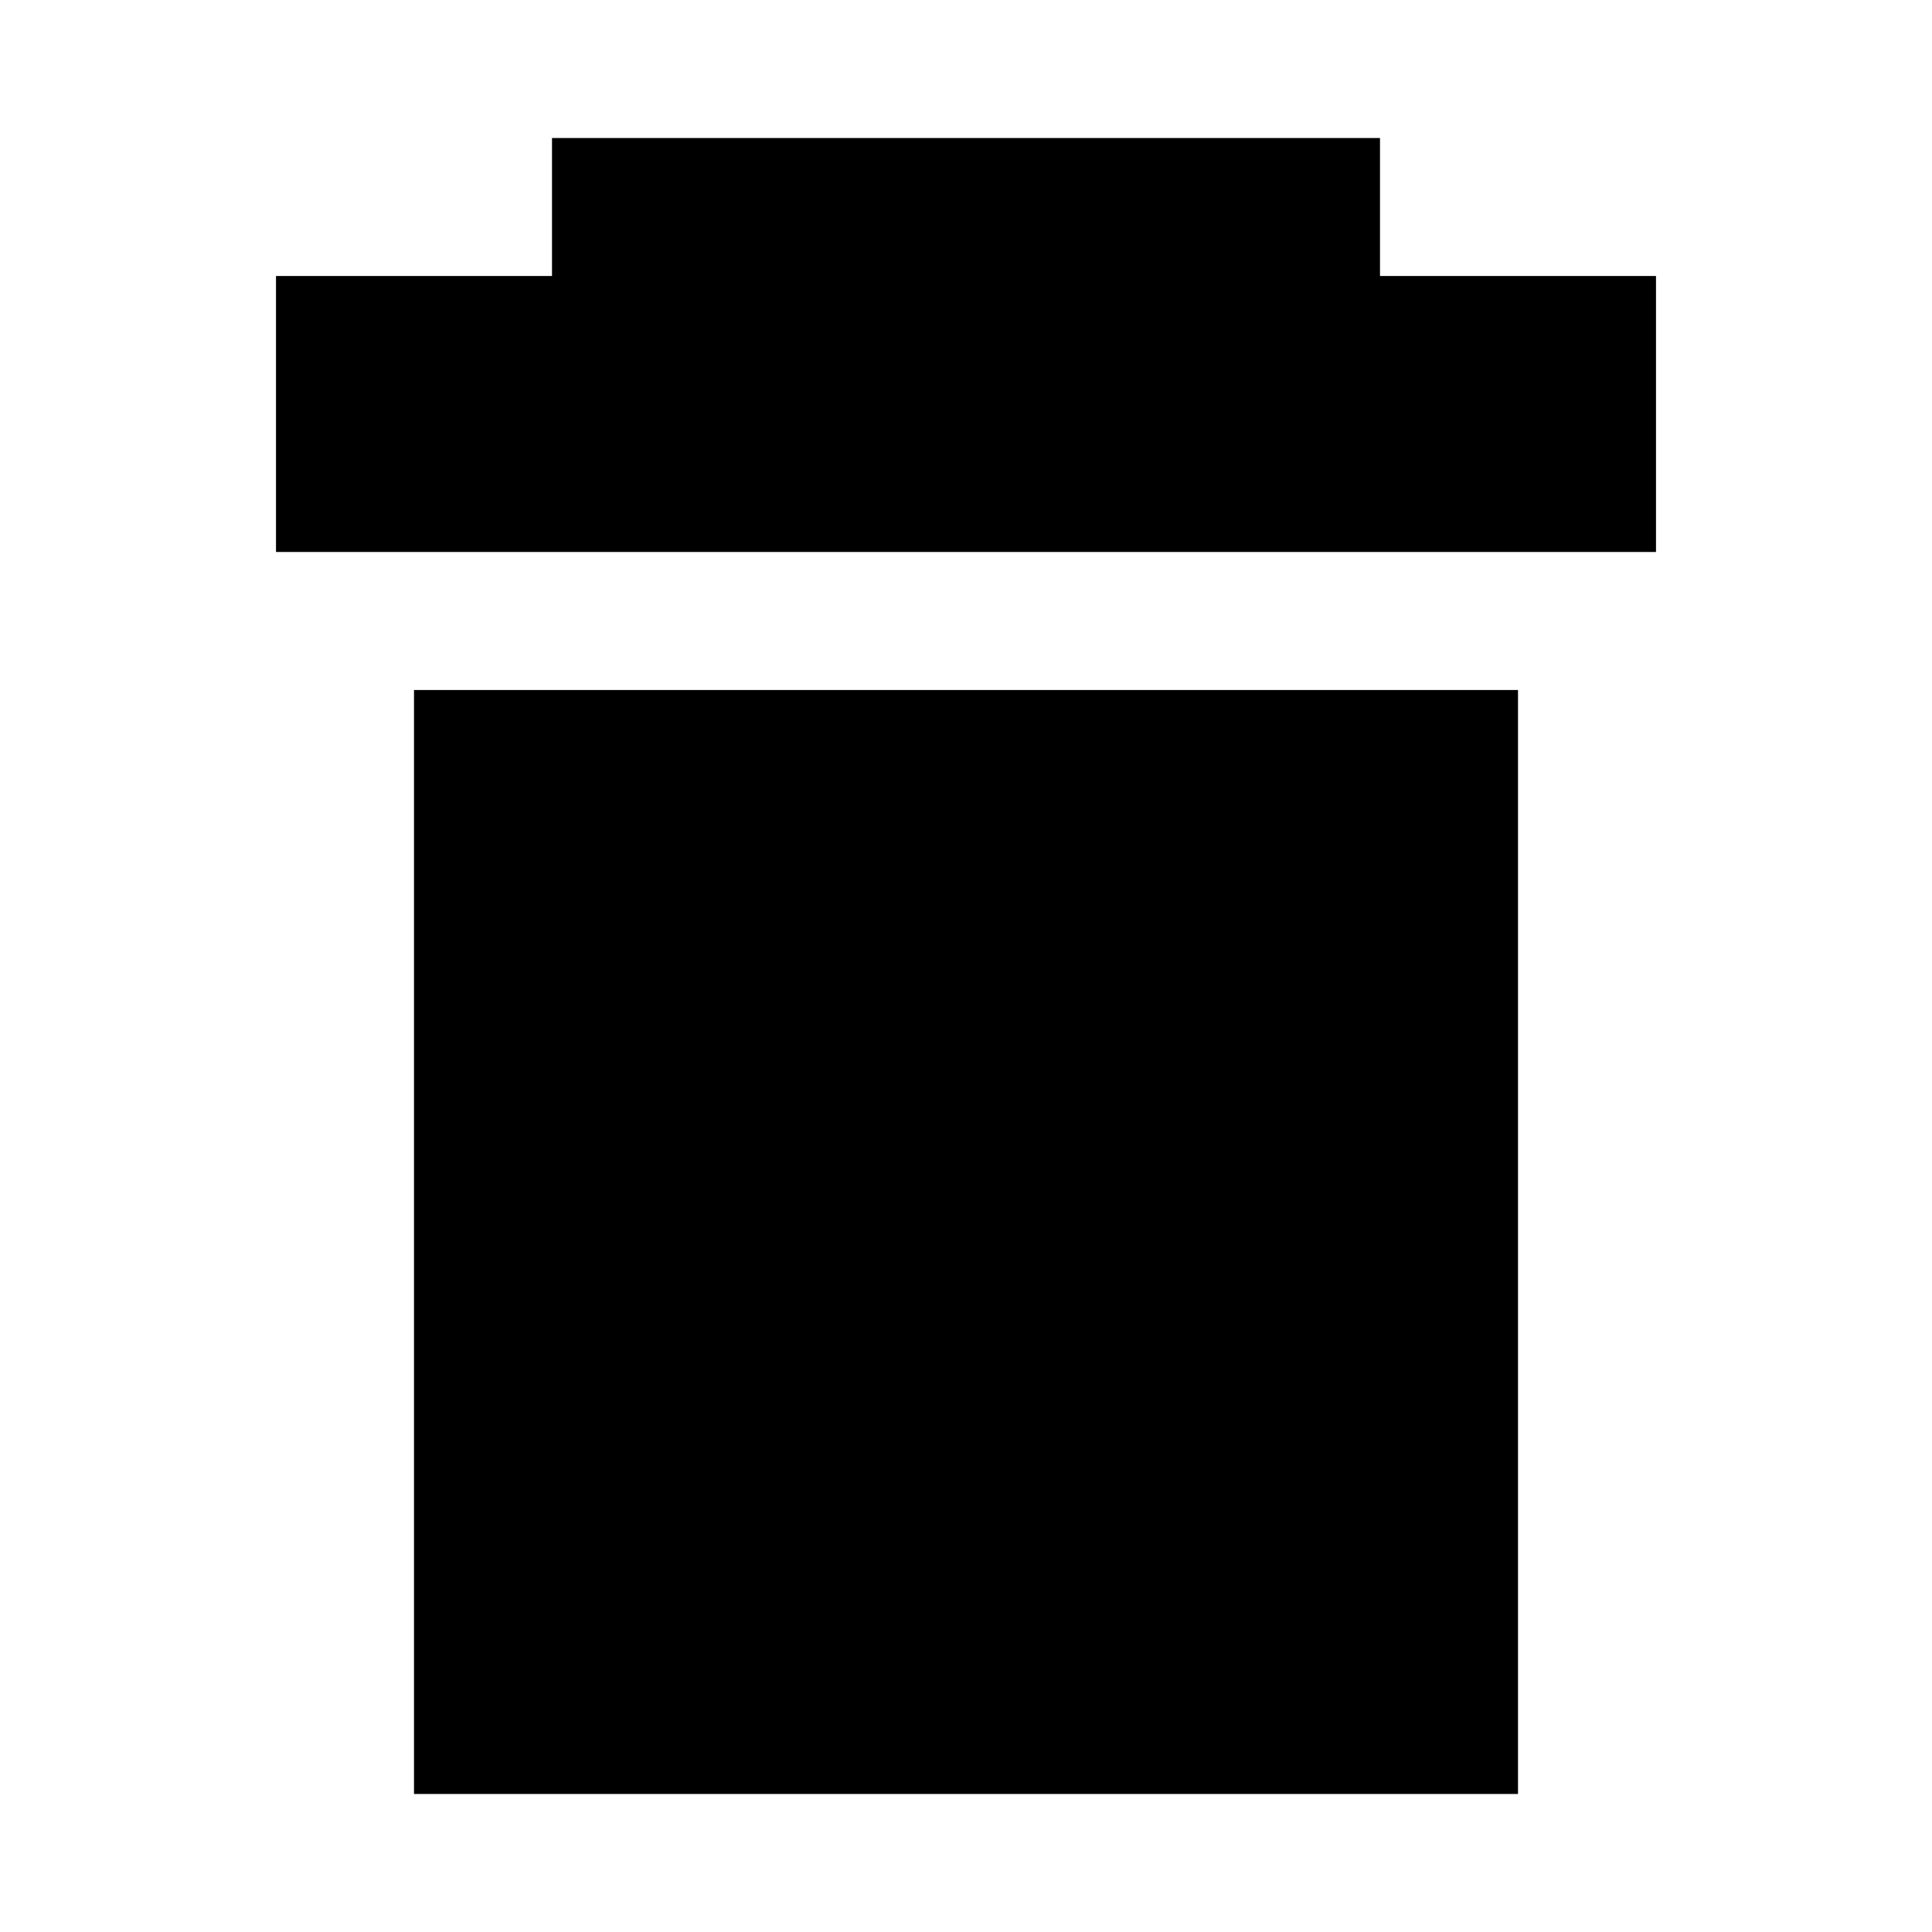 <svg id="Layer_1" data-name="Layer 1" xmlns="http://www.w3.org/2000/svg" width="14" height="14" viewBox="0 0 14 14">
  <title>delete</title>
  <path id="Trash-_icon_" data-name="Trash-(icon)" d="M2,2H12V4H2ZM4,1h6V2H4ZM3,5h8v8H3Z"/>
</svg>

